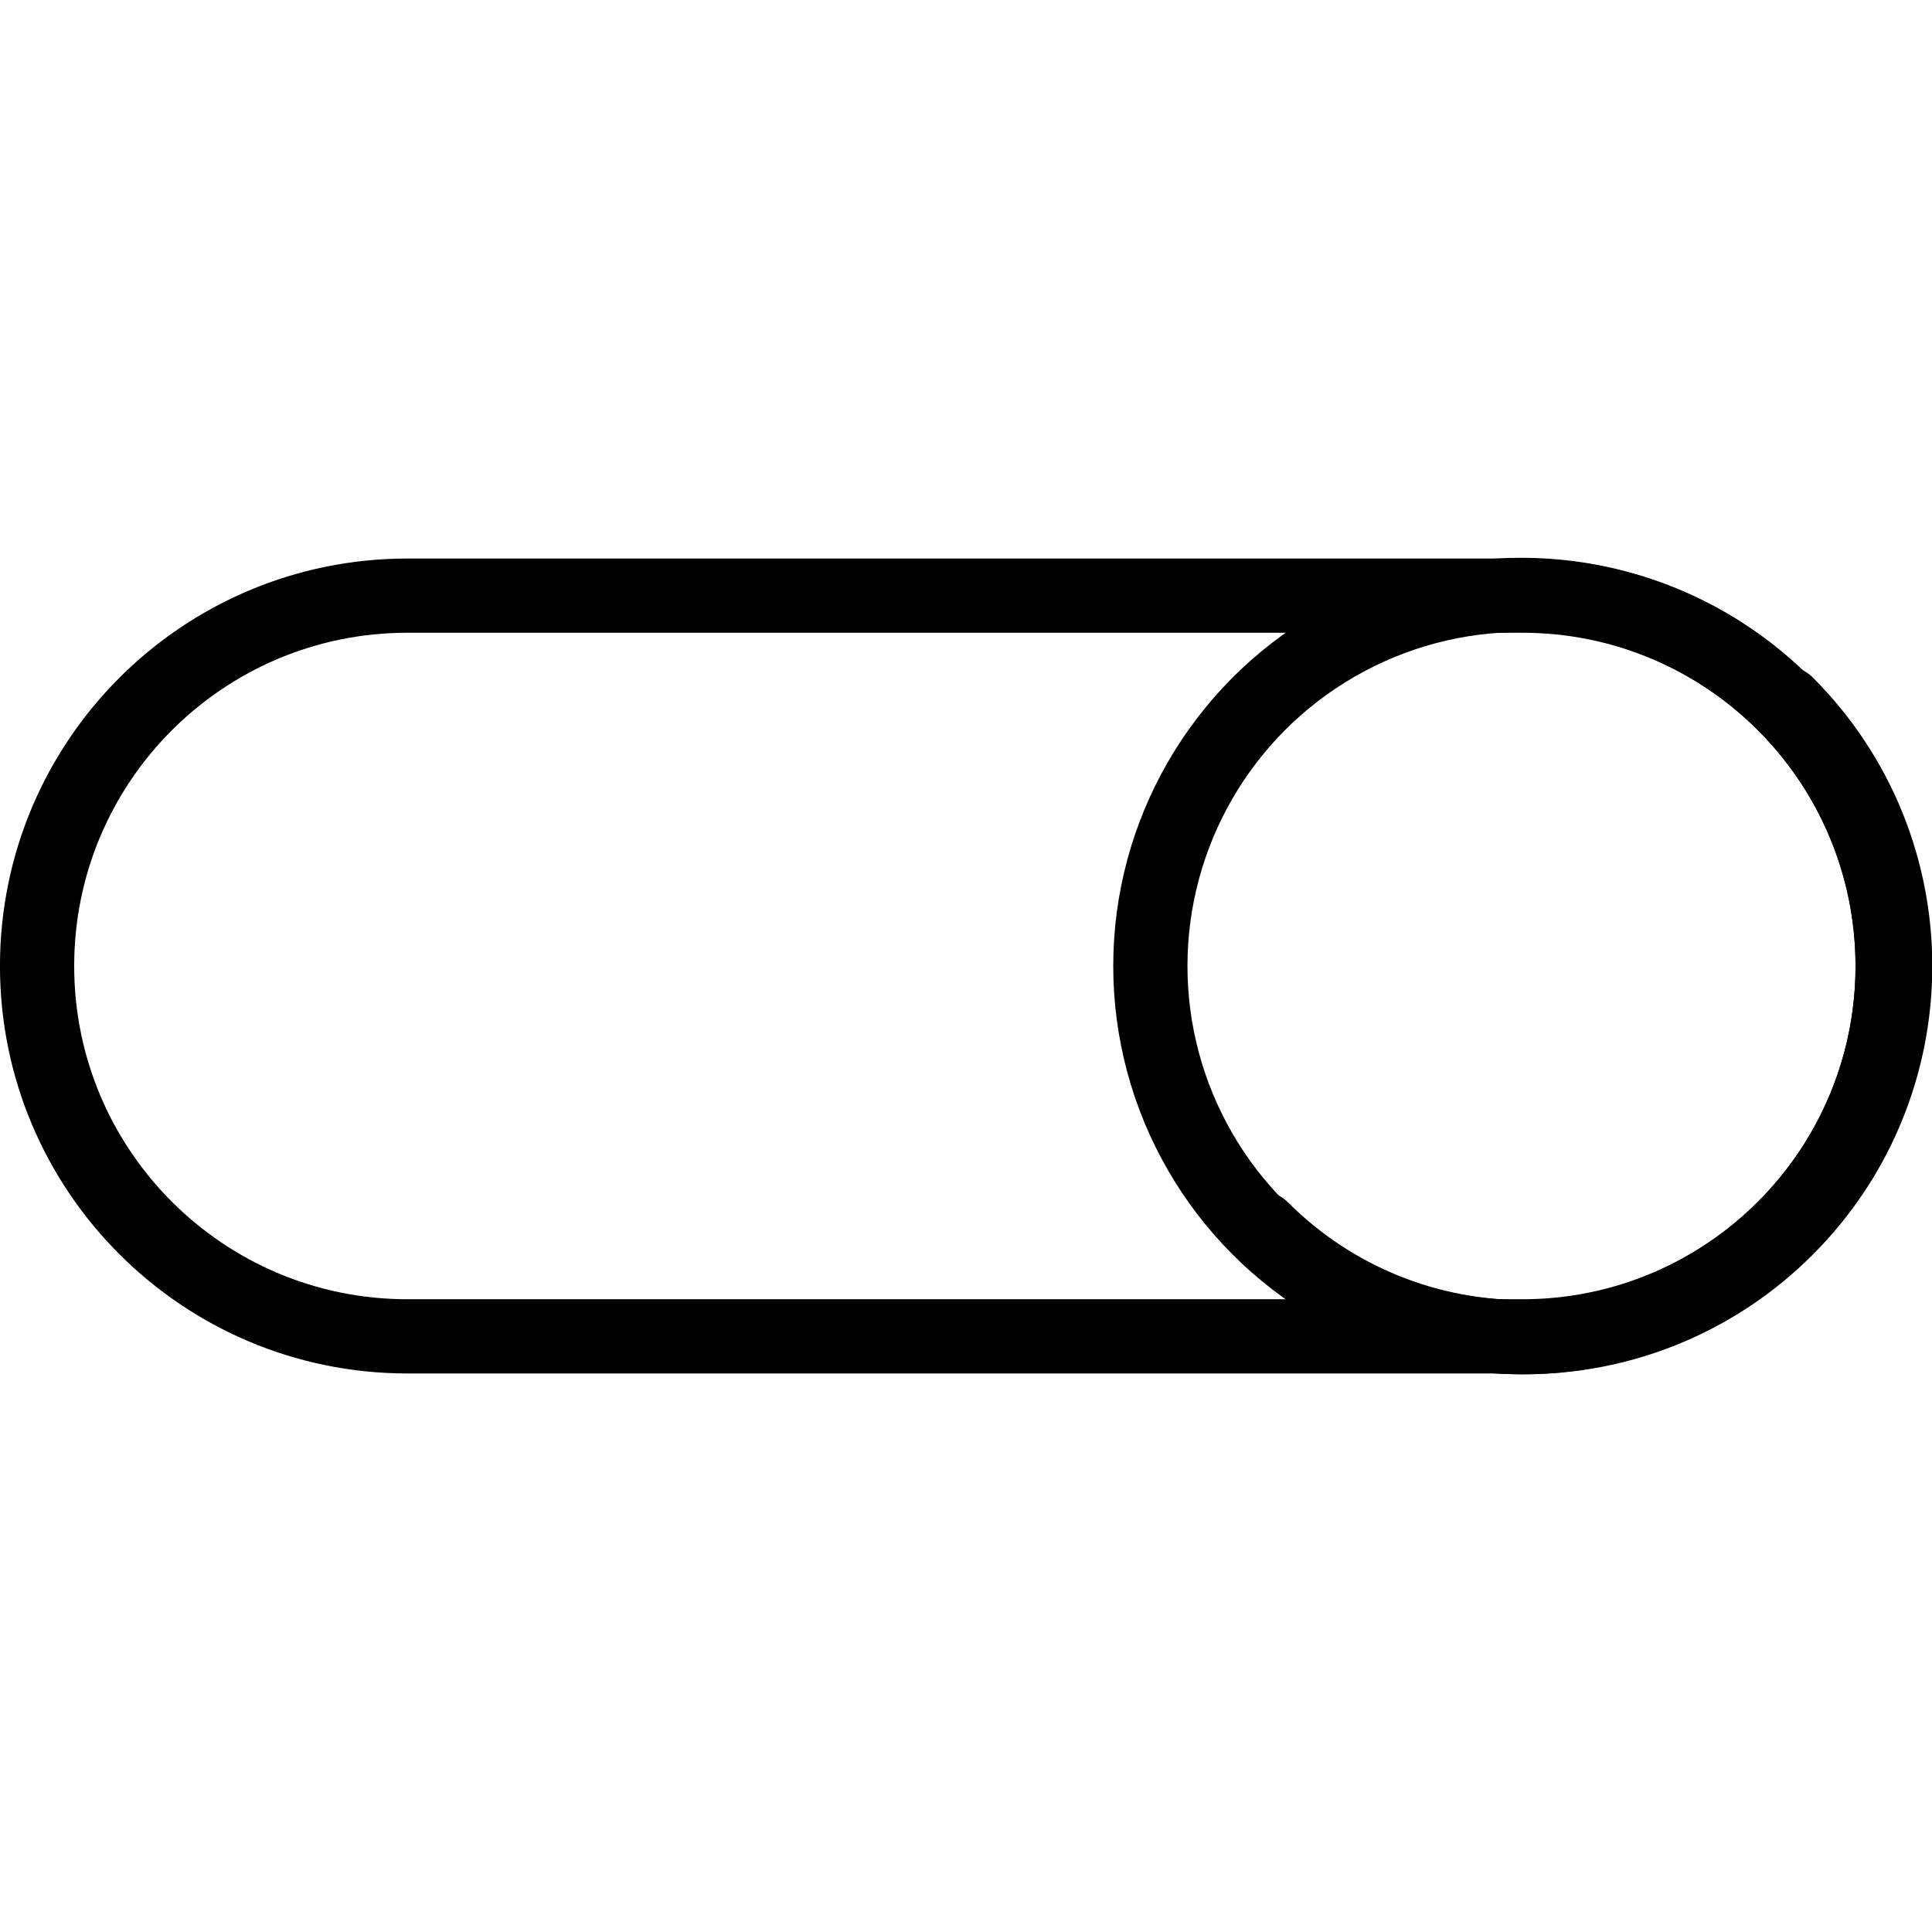 <svg xmlns="http://www.w3.org/2000/svg" width="24" height="24" viewBox="0 0 24 24"> <g transform="translate(0.0 6.929) scale(0.461)">
  
  <g
     id="line"
     transform="translate(-9.966,-24.999)">
    <path
       fill="none"
       stroke="#000"
       stroke-linecap="round"
       stroke-linejoin="round"
       stroke-miterlimit="10"
       stroke-width="2"
       d="m 20.945,45.979 h 30.041 c 5.512,0 9.98,-4.468 9.98,-9.98 v 0 c 0,-5.512 -4.468,-9.98 -9.98,-9.98 H 20.945 c -5.512,0 -9.98,4.468 -9.98,9.98 v 0 c 0,5.512 4.468,9.98 9.98,9.98 z"
       id="path2" />
    <circle
       cx="50.965"
       cy="36"
       r="10.001"
       fill="none"
       stroke="#000"
       stroke-linecap="round"
       stroke-linejoin="round"
       stroke-miterlimit="10"
       stroke-width="2"
       id="circle4" />
    <path
       fill="none"
       stroke="#000"
       stroke-linecap="round"
       stroke-linejoin="round"
       stroke-miterlimit="10"
       stroke-width="2"
       d="m 43.962,43.072 c 3.906,3.906 10.238,3.906 14.143,0 3.906,-3.906 3.906,-10.238 0,-14.143"
       id="path6" />
  </g>
</g></svg>